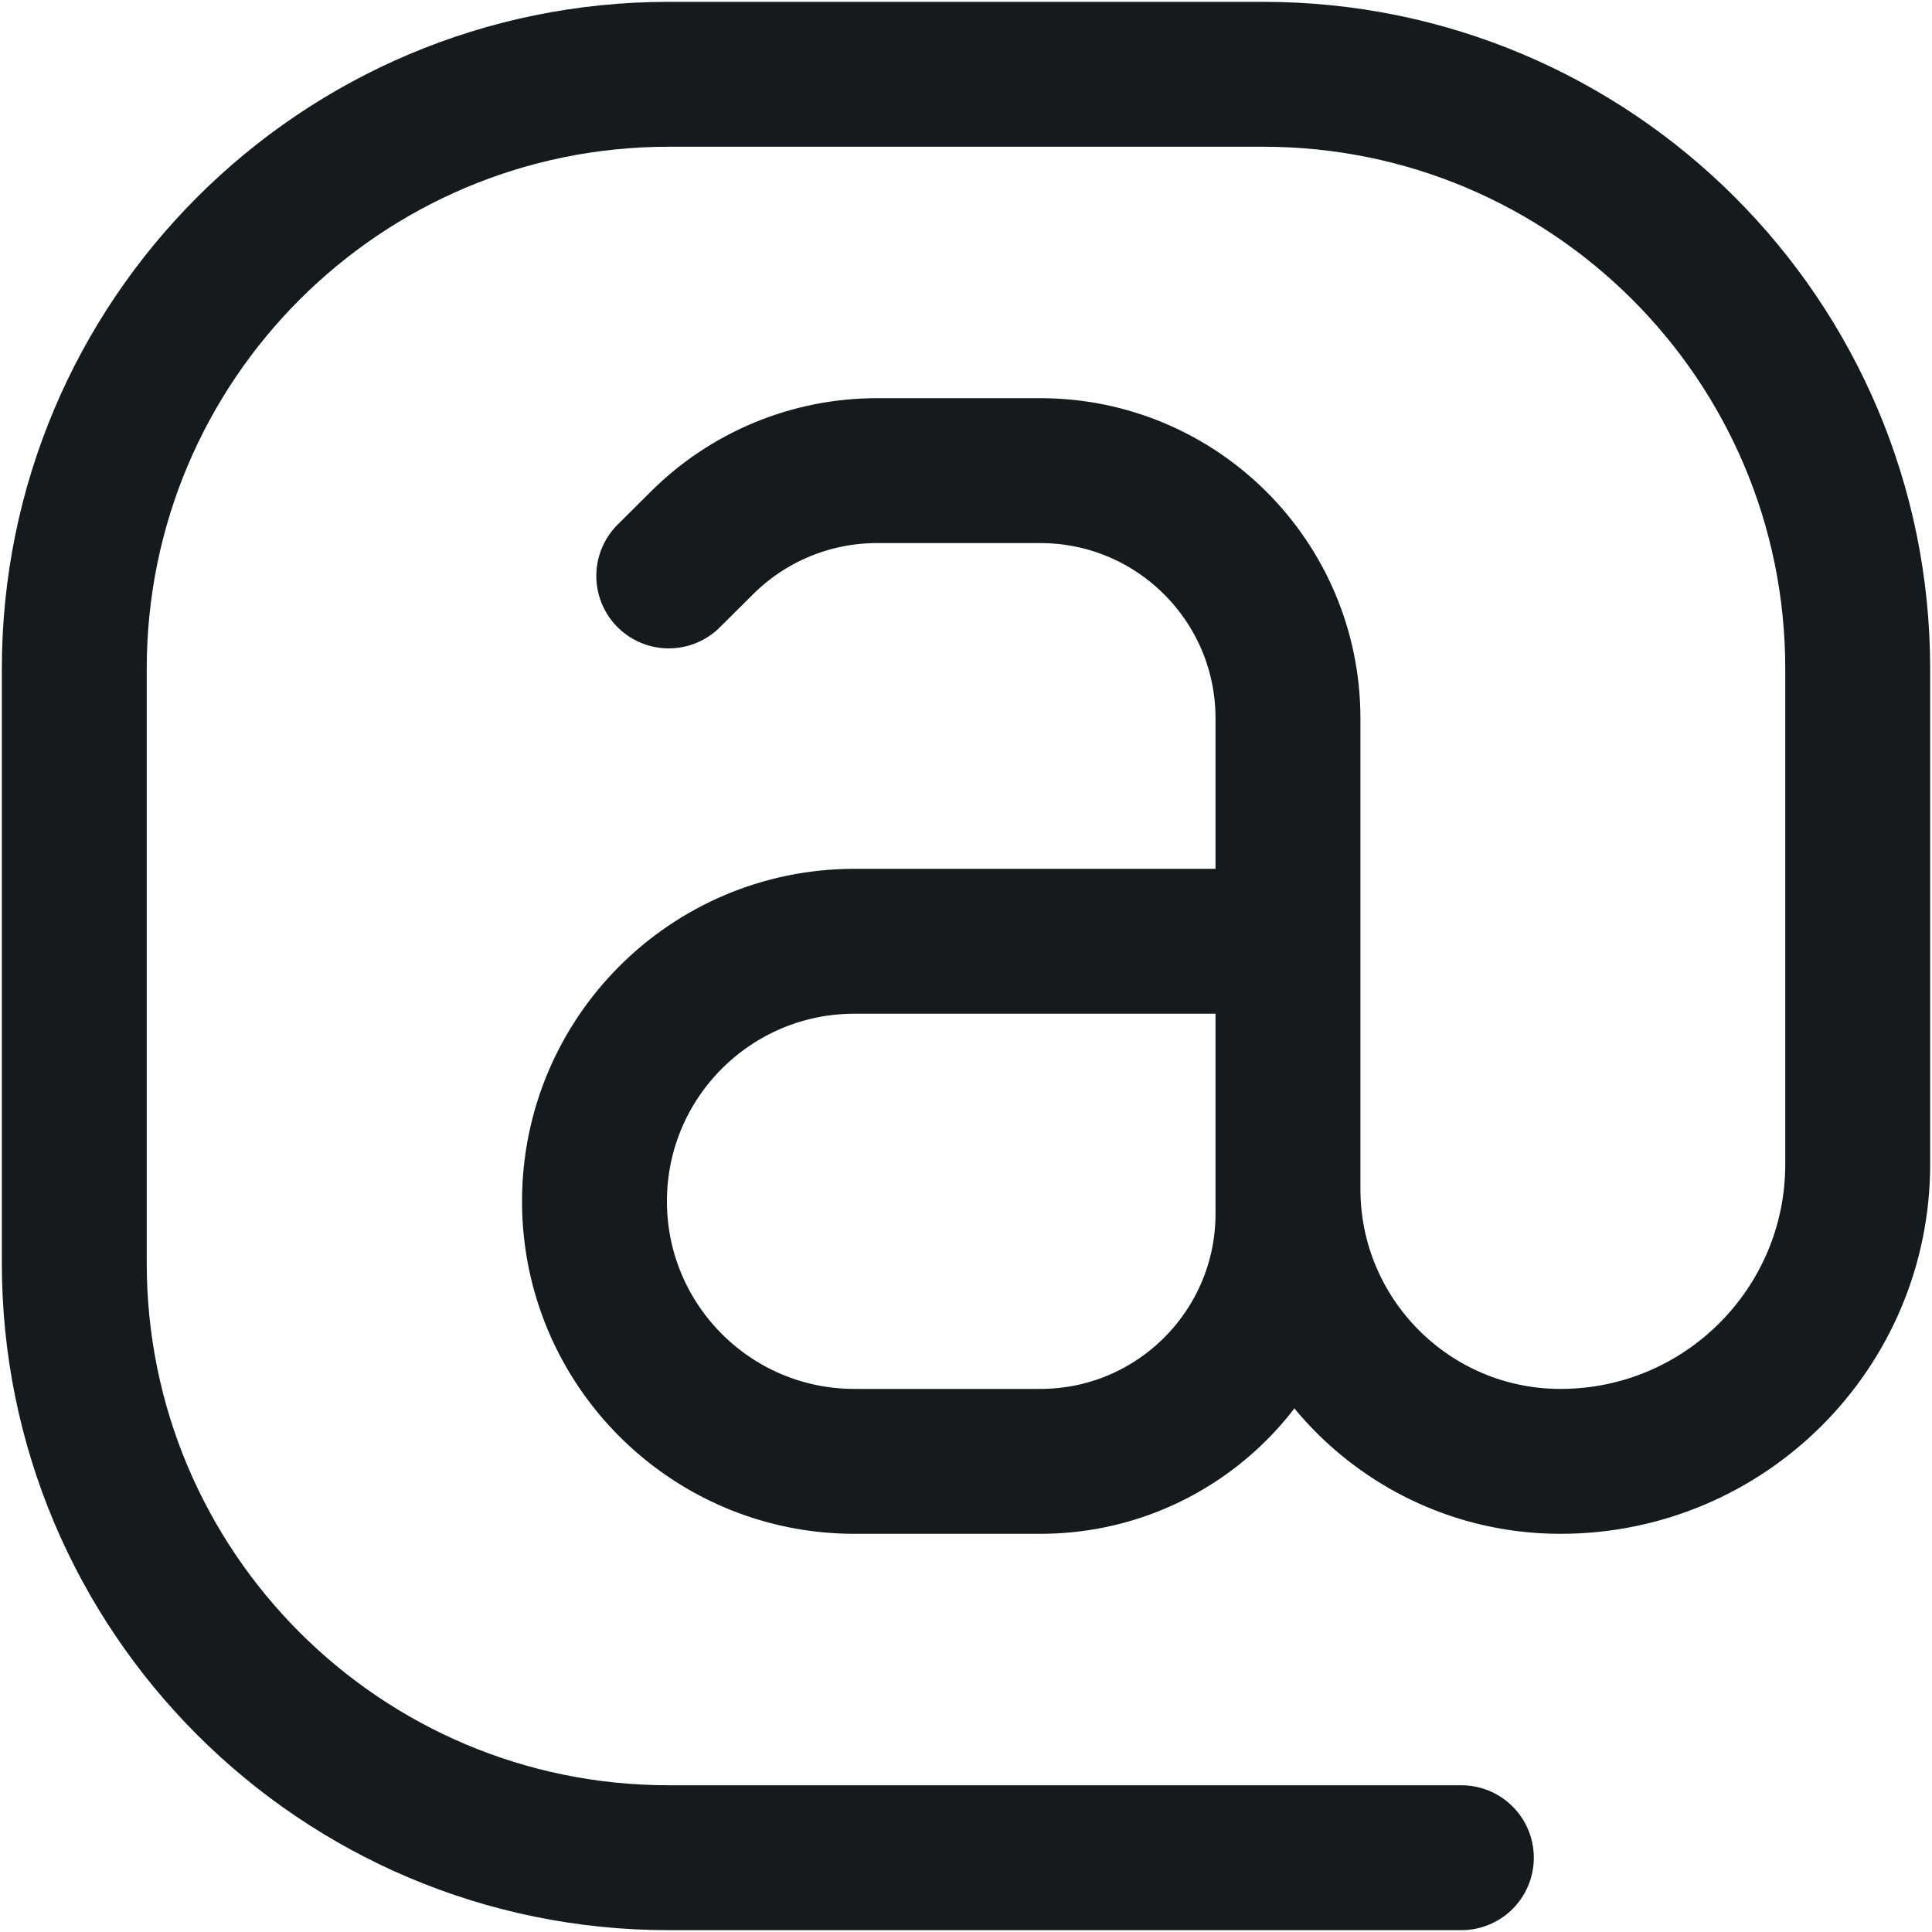 <svg width="20" height="20" viewBox="0 0 20 20" fill="none" xmlns="http://www.w3.org/2000/svg">
<path d="M13.333 9.744H8.846C7.359 9.744 6.154 10.949 6.154 12.436C6.154 13.923 7.359 15.128 8.846 15.128H10.769C12.185 15.128 13.333 13.98 13.333 12.564V7.436C13.333 6.02 12.185 4.872 10.769 4.872M10.769 4.872V4.872ZM10.769 4.872H9.077C8.397 4.872 7.745 5.142 7.264 5.623L6.923 5.962M15.128 19.231H6.923C3.524 19.231 0.769 16.476 0.769 13.077V6.923C0.769 3.524 3.524 0.769 6.923 0.769H13.077C16.476 0.769 19.231 3.524 19.231 6.923V12.051C19.231 13.751 17.853 15.128 16.154 15.128C14.596 15.128 13.333 13.865 13.333 12.308V9.487" stroke="#161A1D" stroke-width="1.5" stroke-linecap="round" stroke-linejoin="round"/>
</svg>
